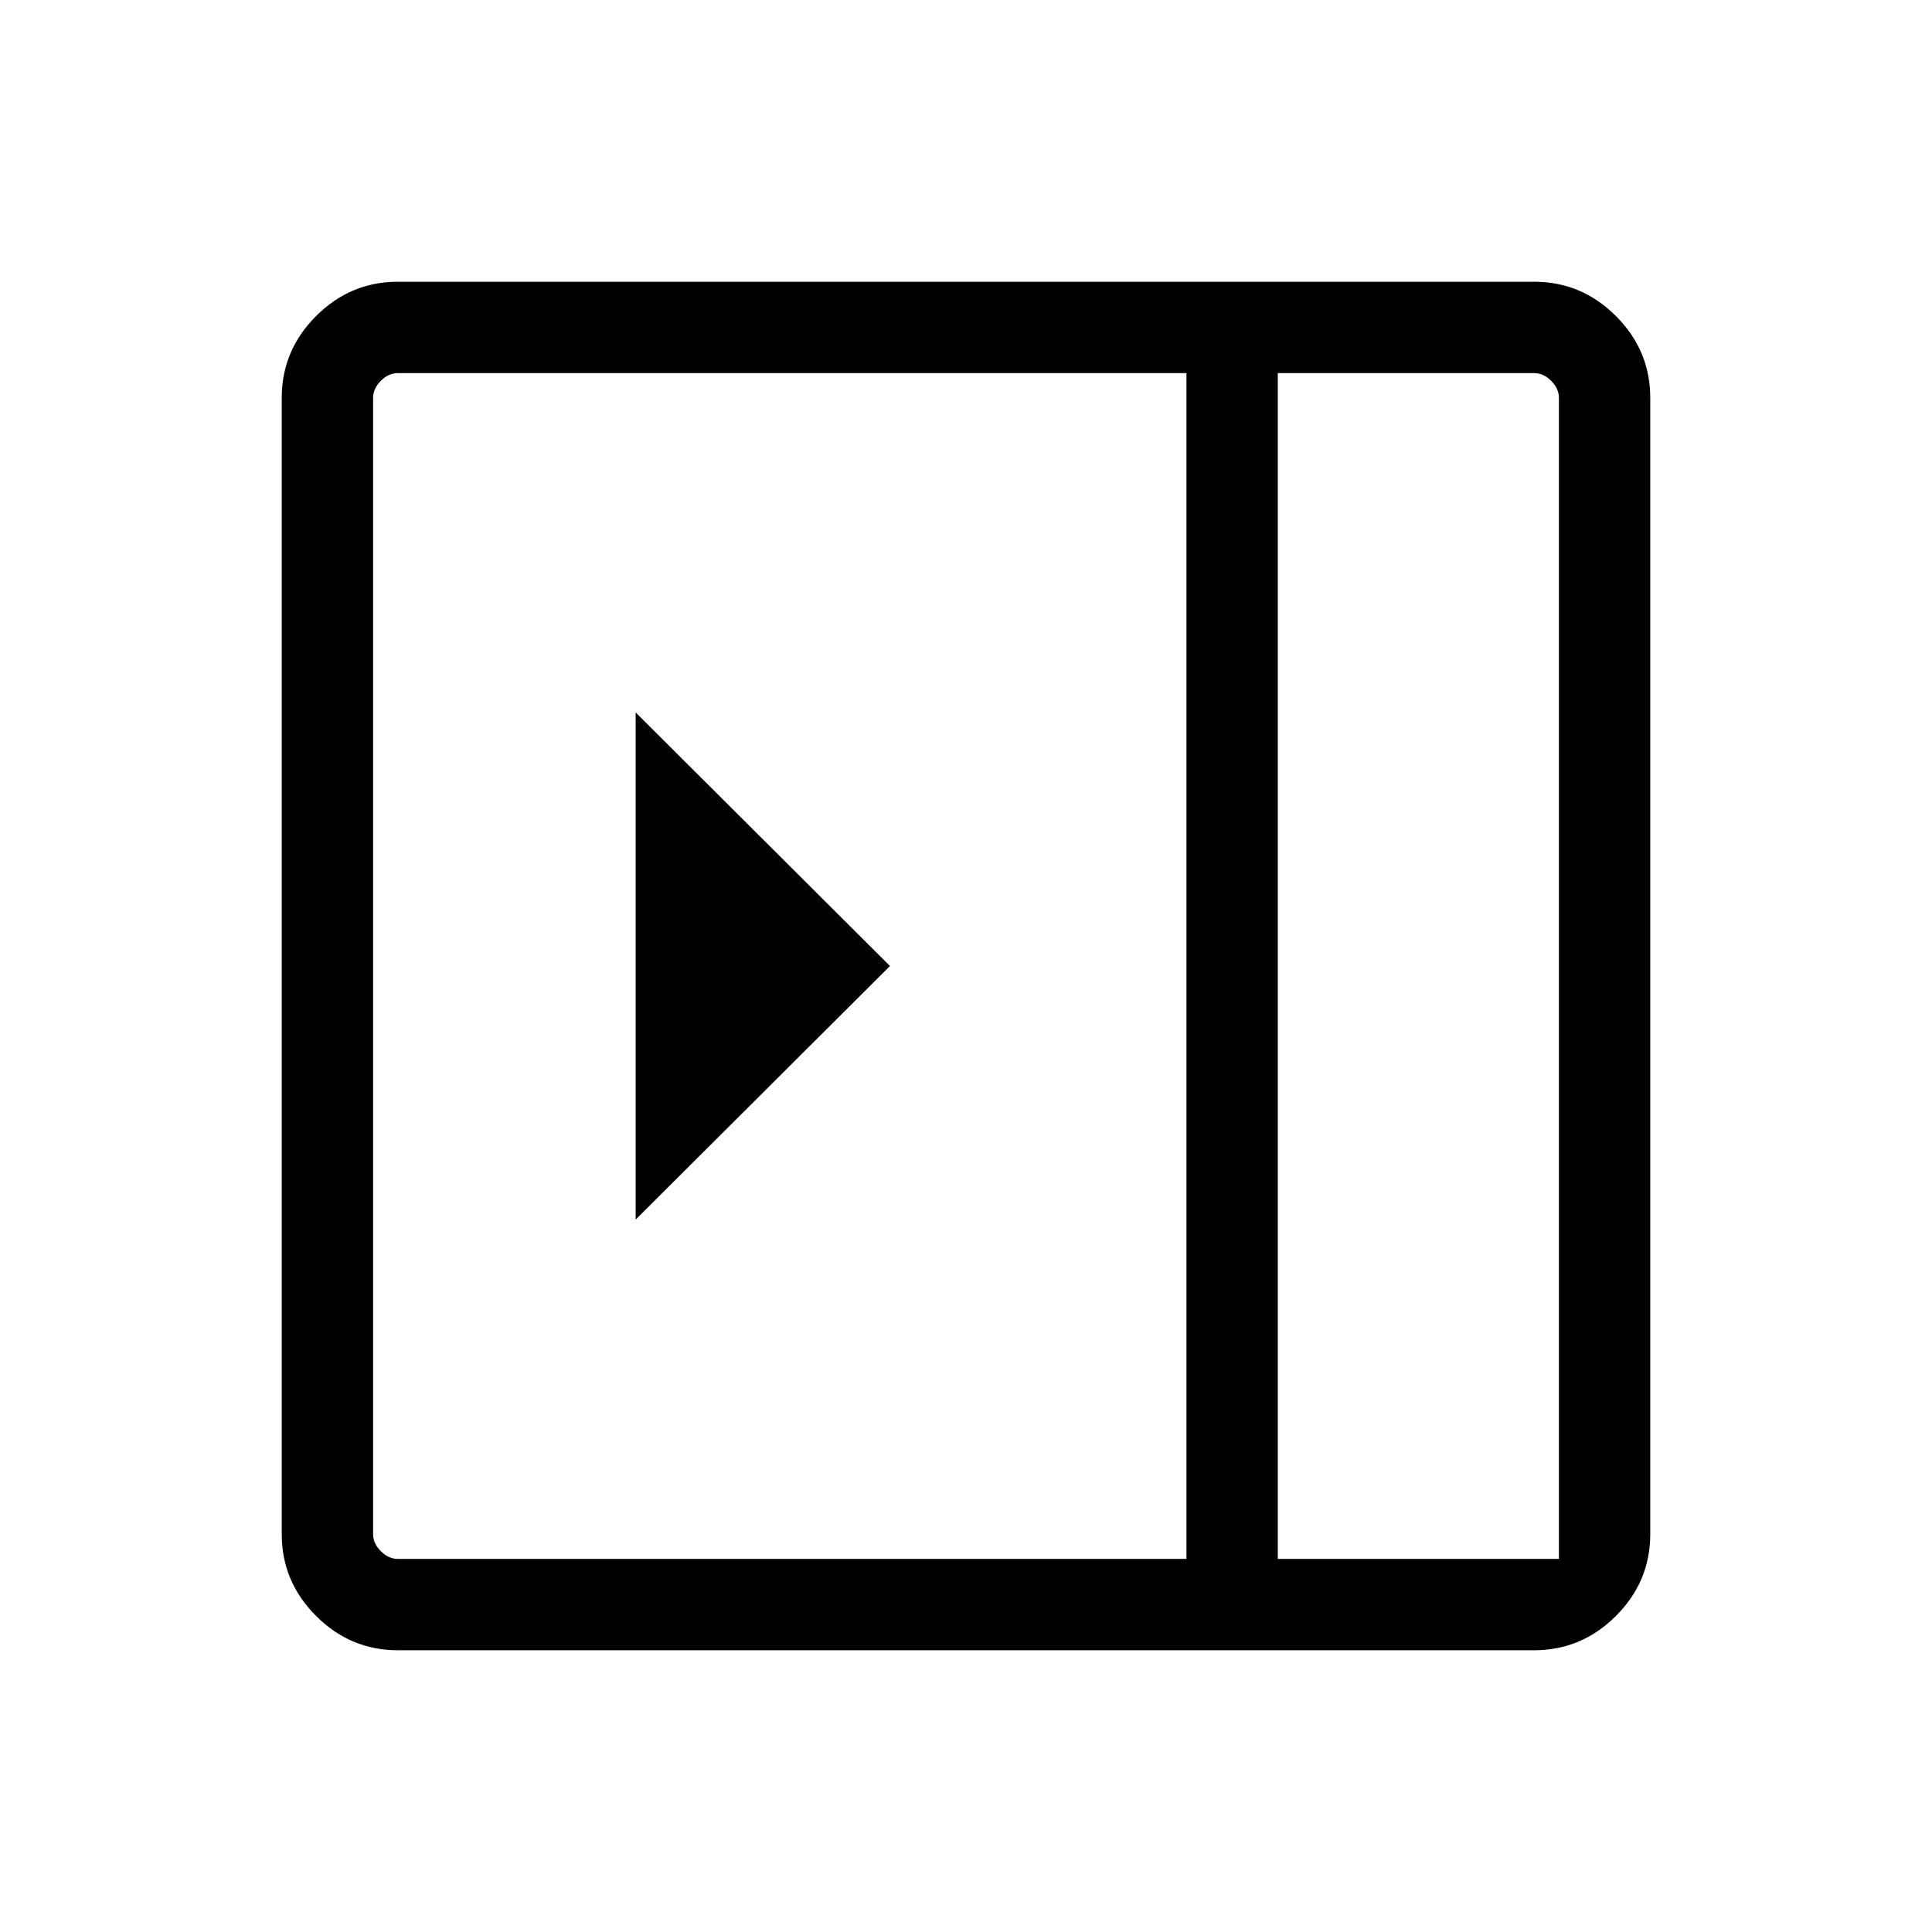 <svg xmlns="http://www.w3.org/2000/svg" width="48" height="48" viewBox="0 -960 960 960"><path d="M315.85-606v252l126.38-126-126.38-126ZM197.69-140q-23.59 0-40.64-17.05T140-197.69v-564.62q0-23.59 17.05-40.64T197.69-820h564.62q23.59 0 40.64 17.05T820-762.31v564.62q0 23.59-17.05 40.64T762.31-140H197.69Zm437.23-45.39h139.69v-576.92q0-4.61-3.84-8.46-3.85-3.84-8.46-3.84H634.92v589.22Zm-45.38 0v-589.22H197.69q-4.61 0-8.46 3.84-3.84 3.85-3.84 8.46v564.62q0 4.61 3.84 8.46 3.85 3.84 8.46 3.84h391.85Zm45.38 0h139.69-139.69Z"/></svg>